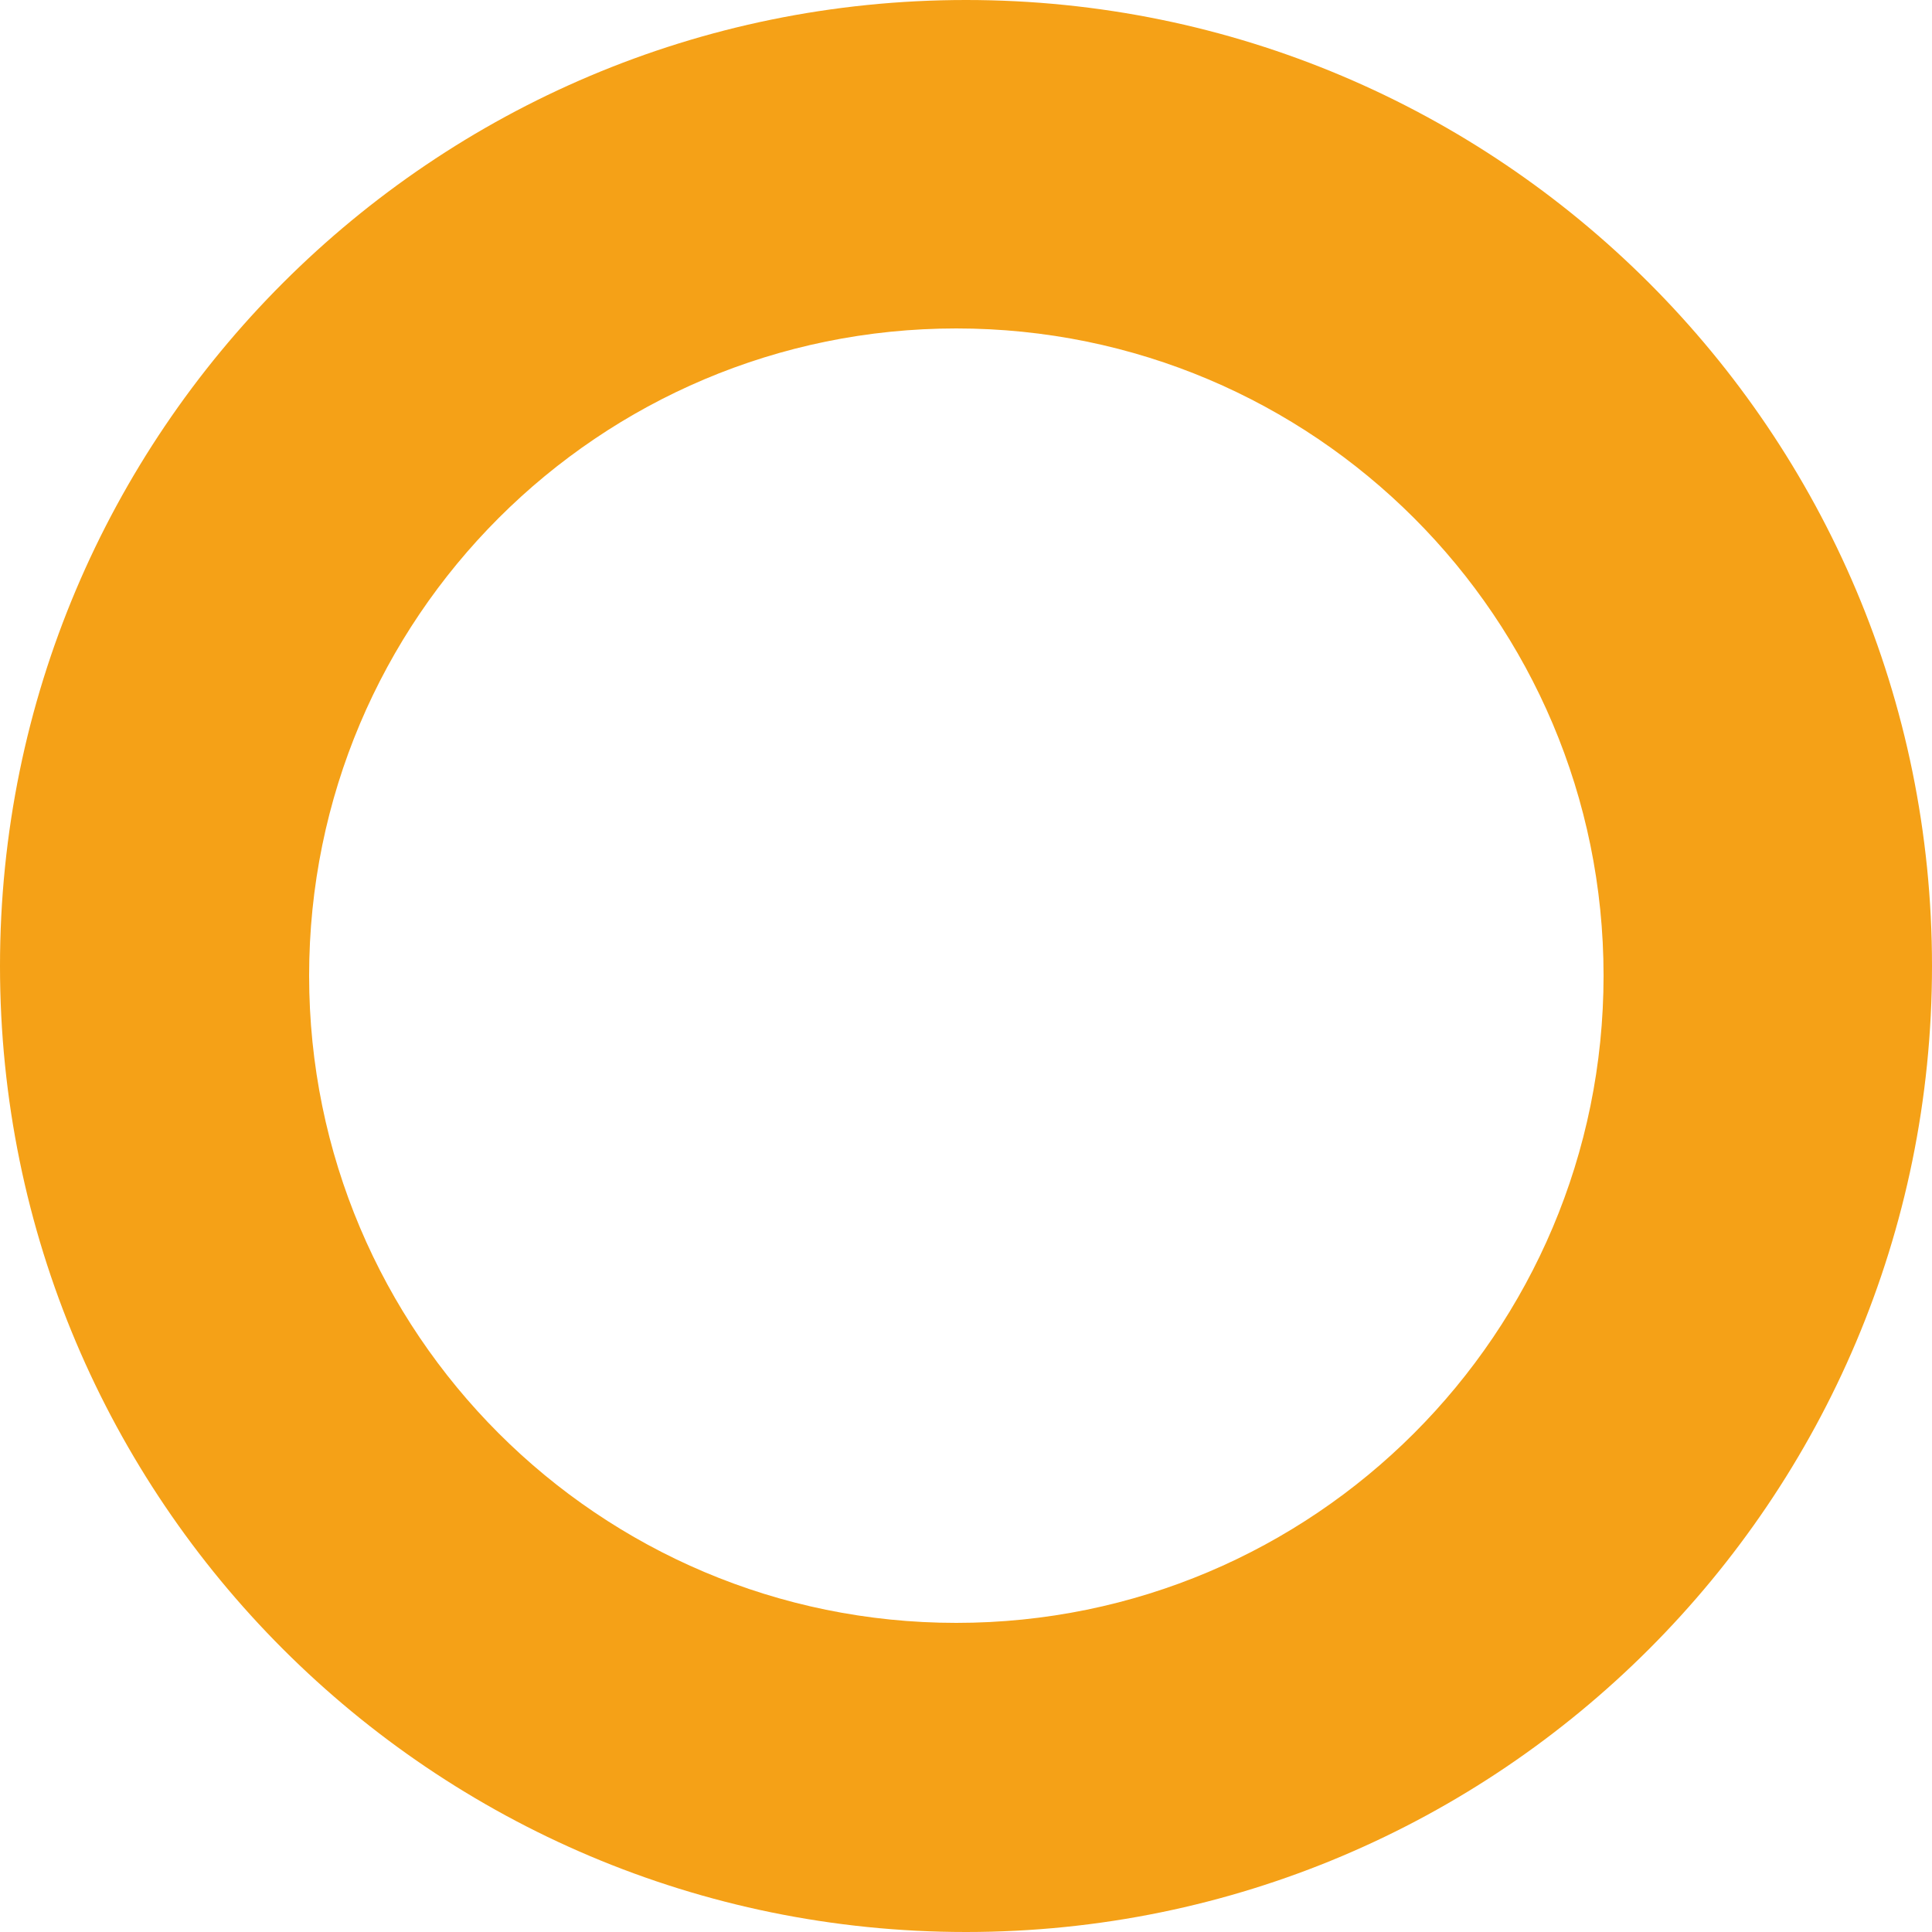 <svg width="100" height="100" viewBox="0 0 100 100" fill="none" xmlns="http://www.w3.org/2000/svg">
<path fill-rule="evenodd" clip-rule="evenodd" d="M50 100C77.614 100 100 77.614 100 50C100 22.386 77.614 0 50 0C22.386 0 0 22.386 0 50C0 77.614 22.386 100 50 100ZM49.5 84C68.001 84 83 69.001 83 50.5C83 31.998 68.001 17 49.5 17C30.998 17 16 31.998 16 50.5C16 69.001 30.998 84 49.5 84Z" fill="#F5A117"/>
</svg>
